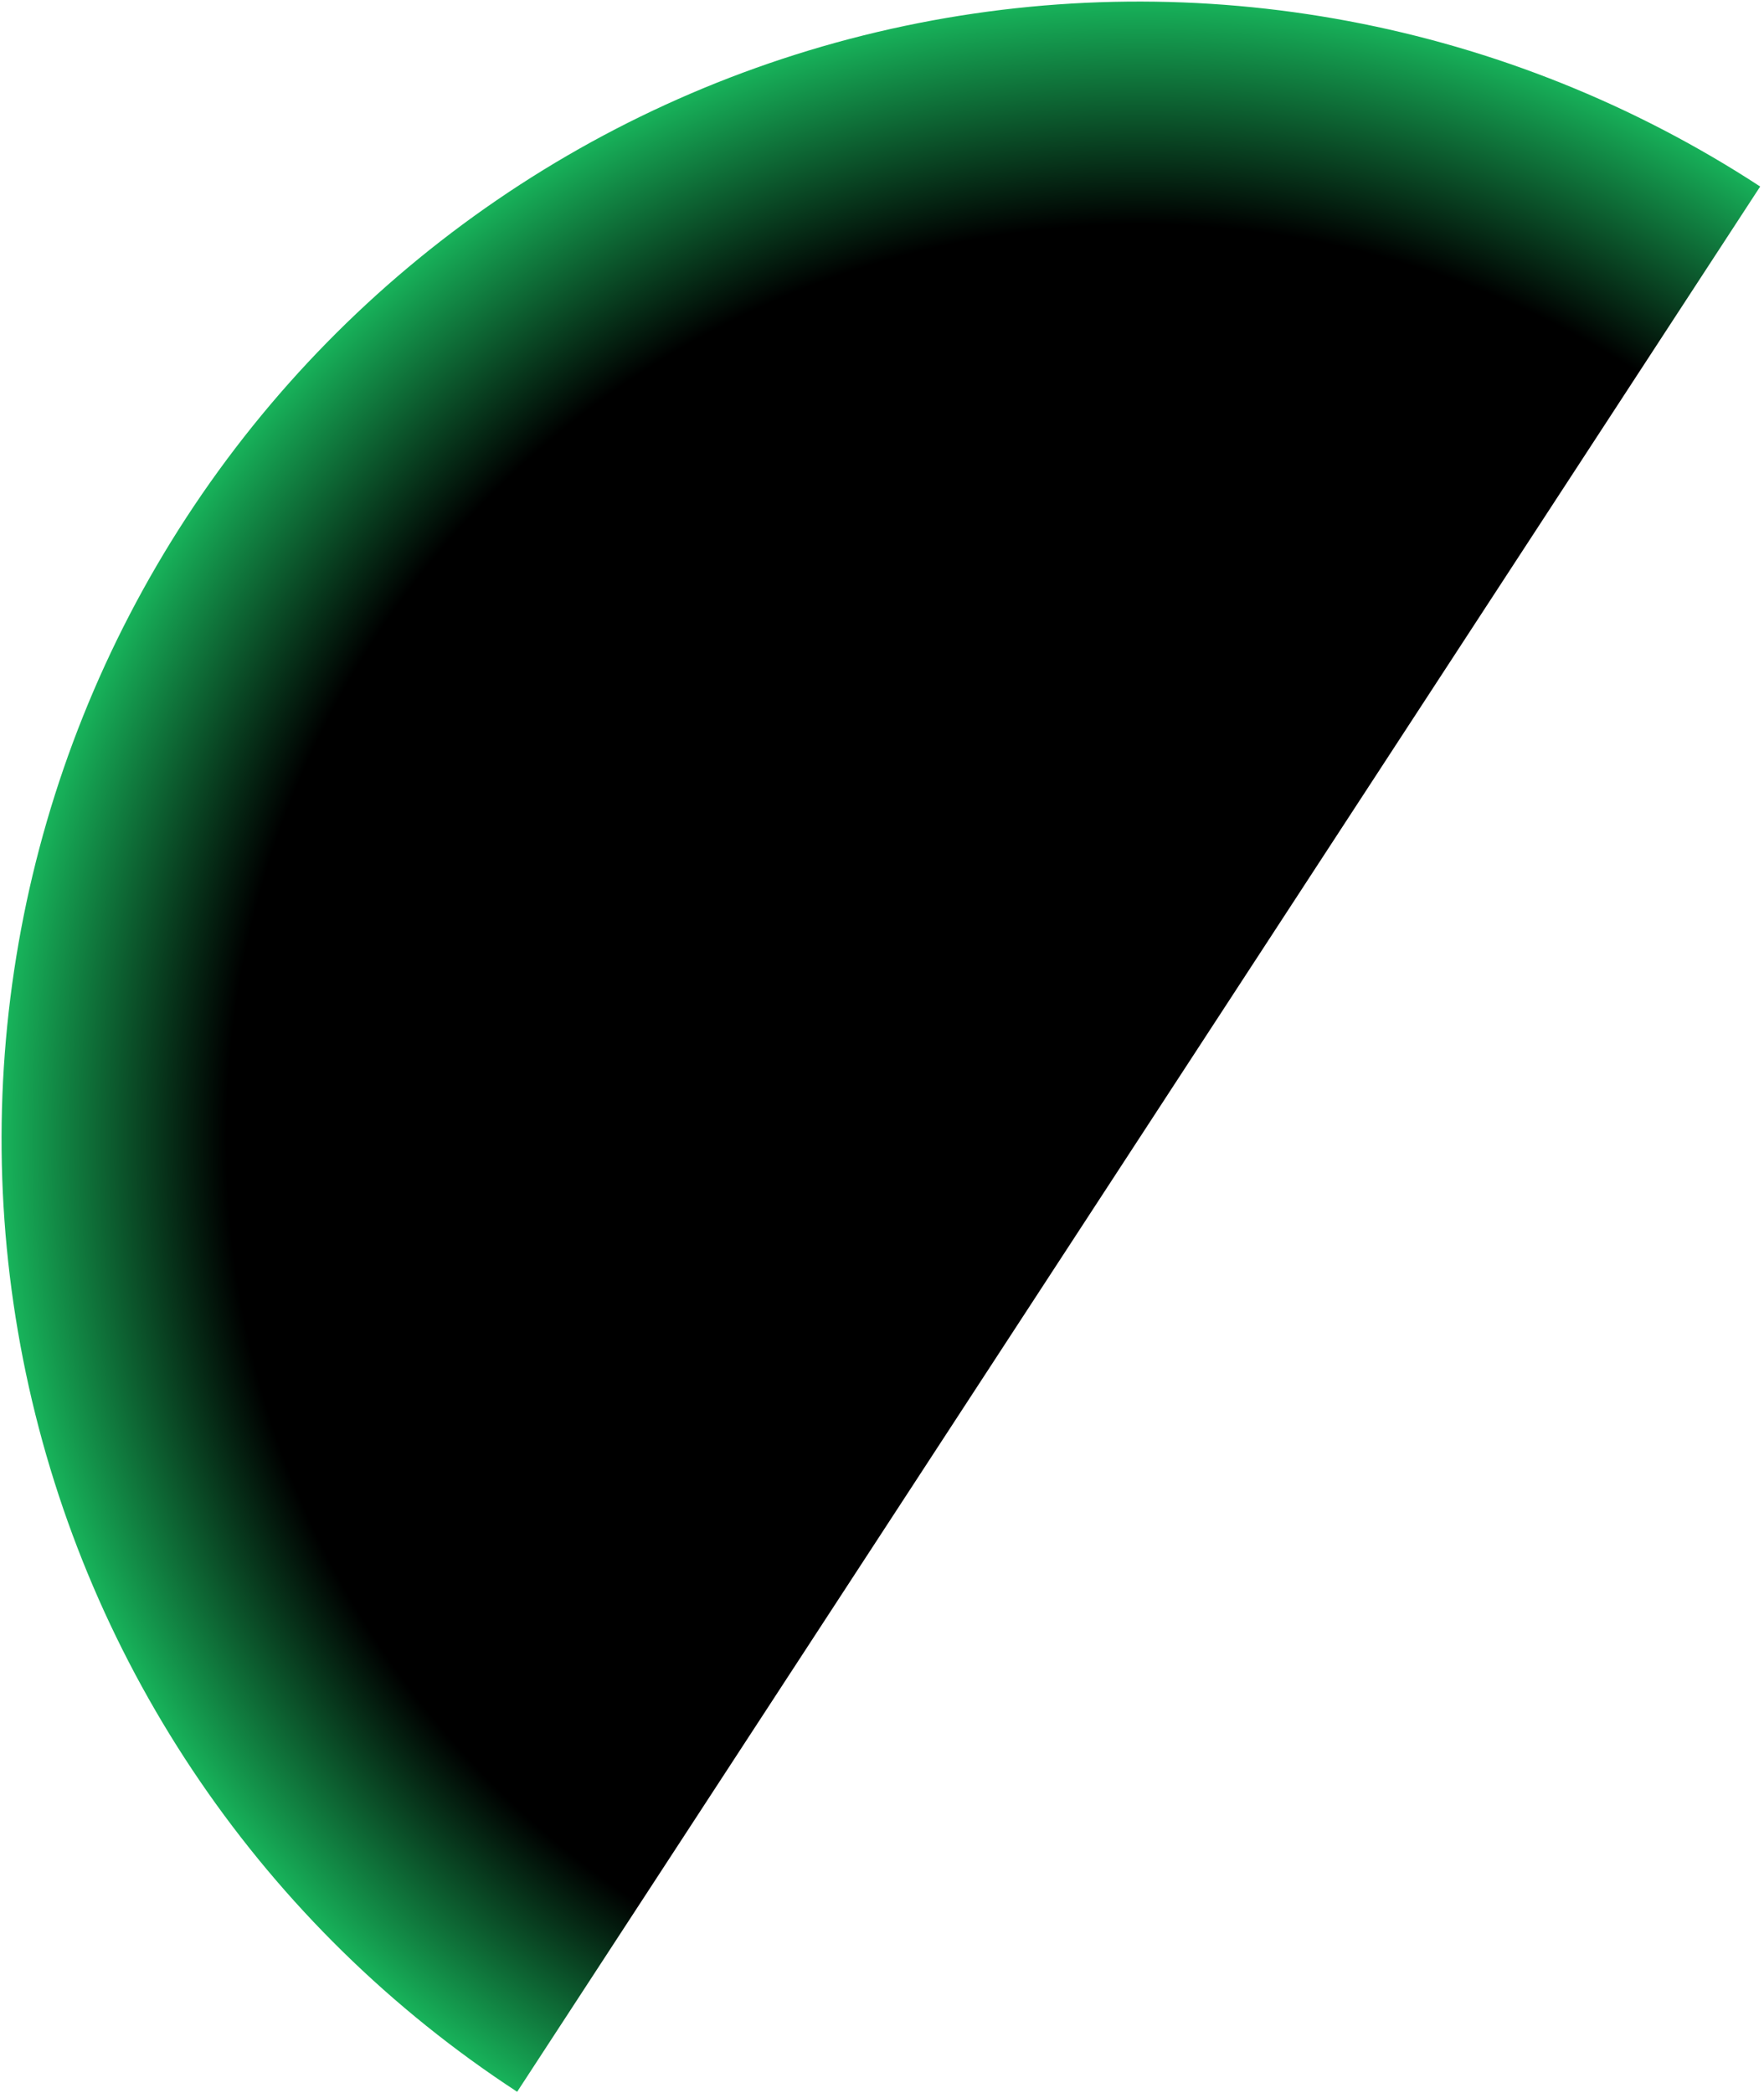<svg width="446" height="529" viewBox="0 0 446 529" fill="none" xmlns="http://www.w3.org/2000/svg">
<path d="M445.035 47.14C381.183 5.464 303.39 -9.14 228.77 6.541C154.15 22.222 88.816 66.903 47.14 130.756C5.463 194.608 -9.14 272.401 6.541 347.021C22.222 421.641 66.903 486.975 130.756 528.651L287.895 287.896L445.035 47.14Z" fill="url(#paint0_radial_4_6)"/>
<defs>
<radialGradient id="paint0_radial_4_6" cx="0" cy="0" r="1" gradientUnits="userSpaceOnUse" gradientTransform="translate(287.895 287.896) rotate(33.132) scale(287.5)">
<stop/>
<stop offset="0.8"/>
<stop offset="1" stop-color="#18B65C"/>
</radialGradient>
</defs>
</svg>
